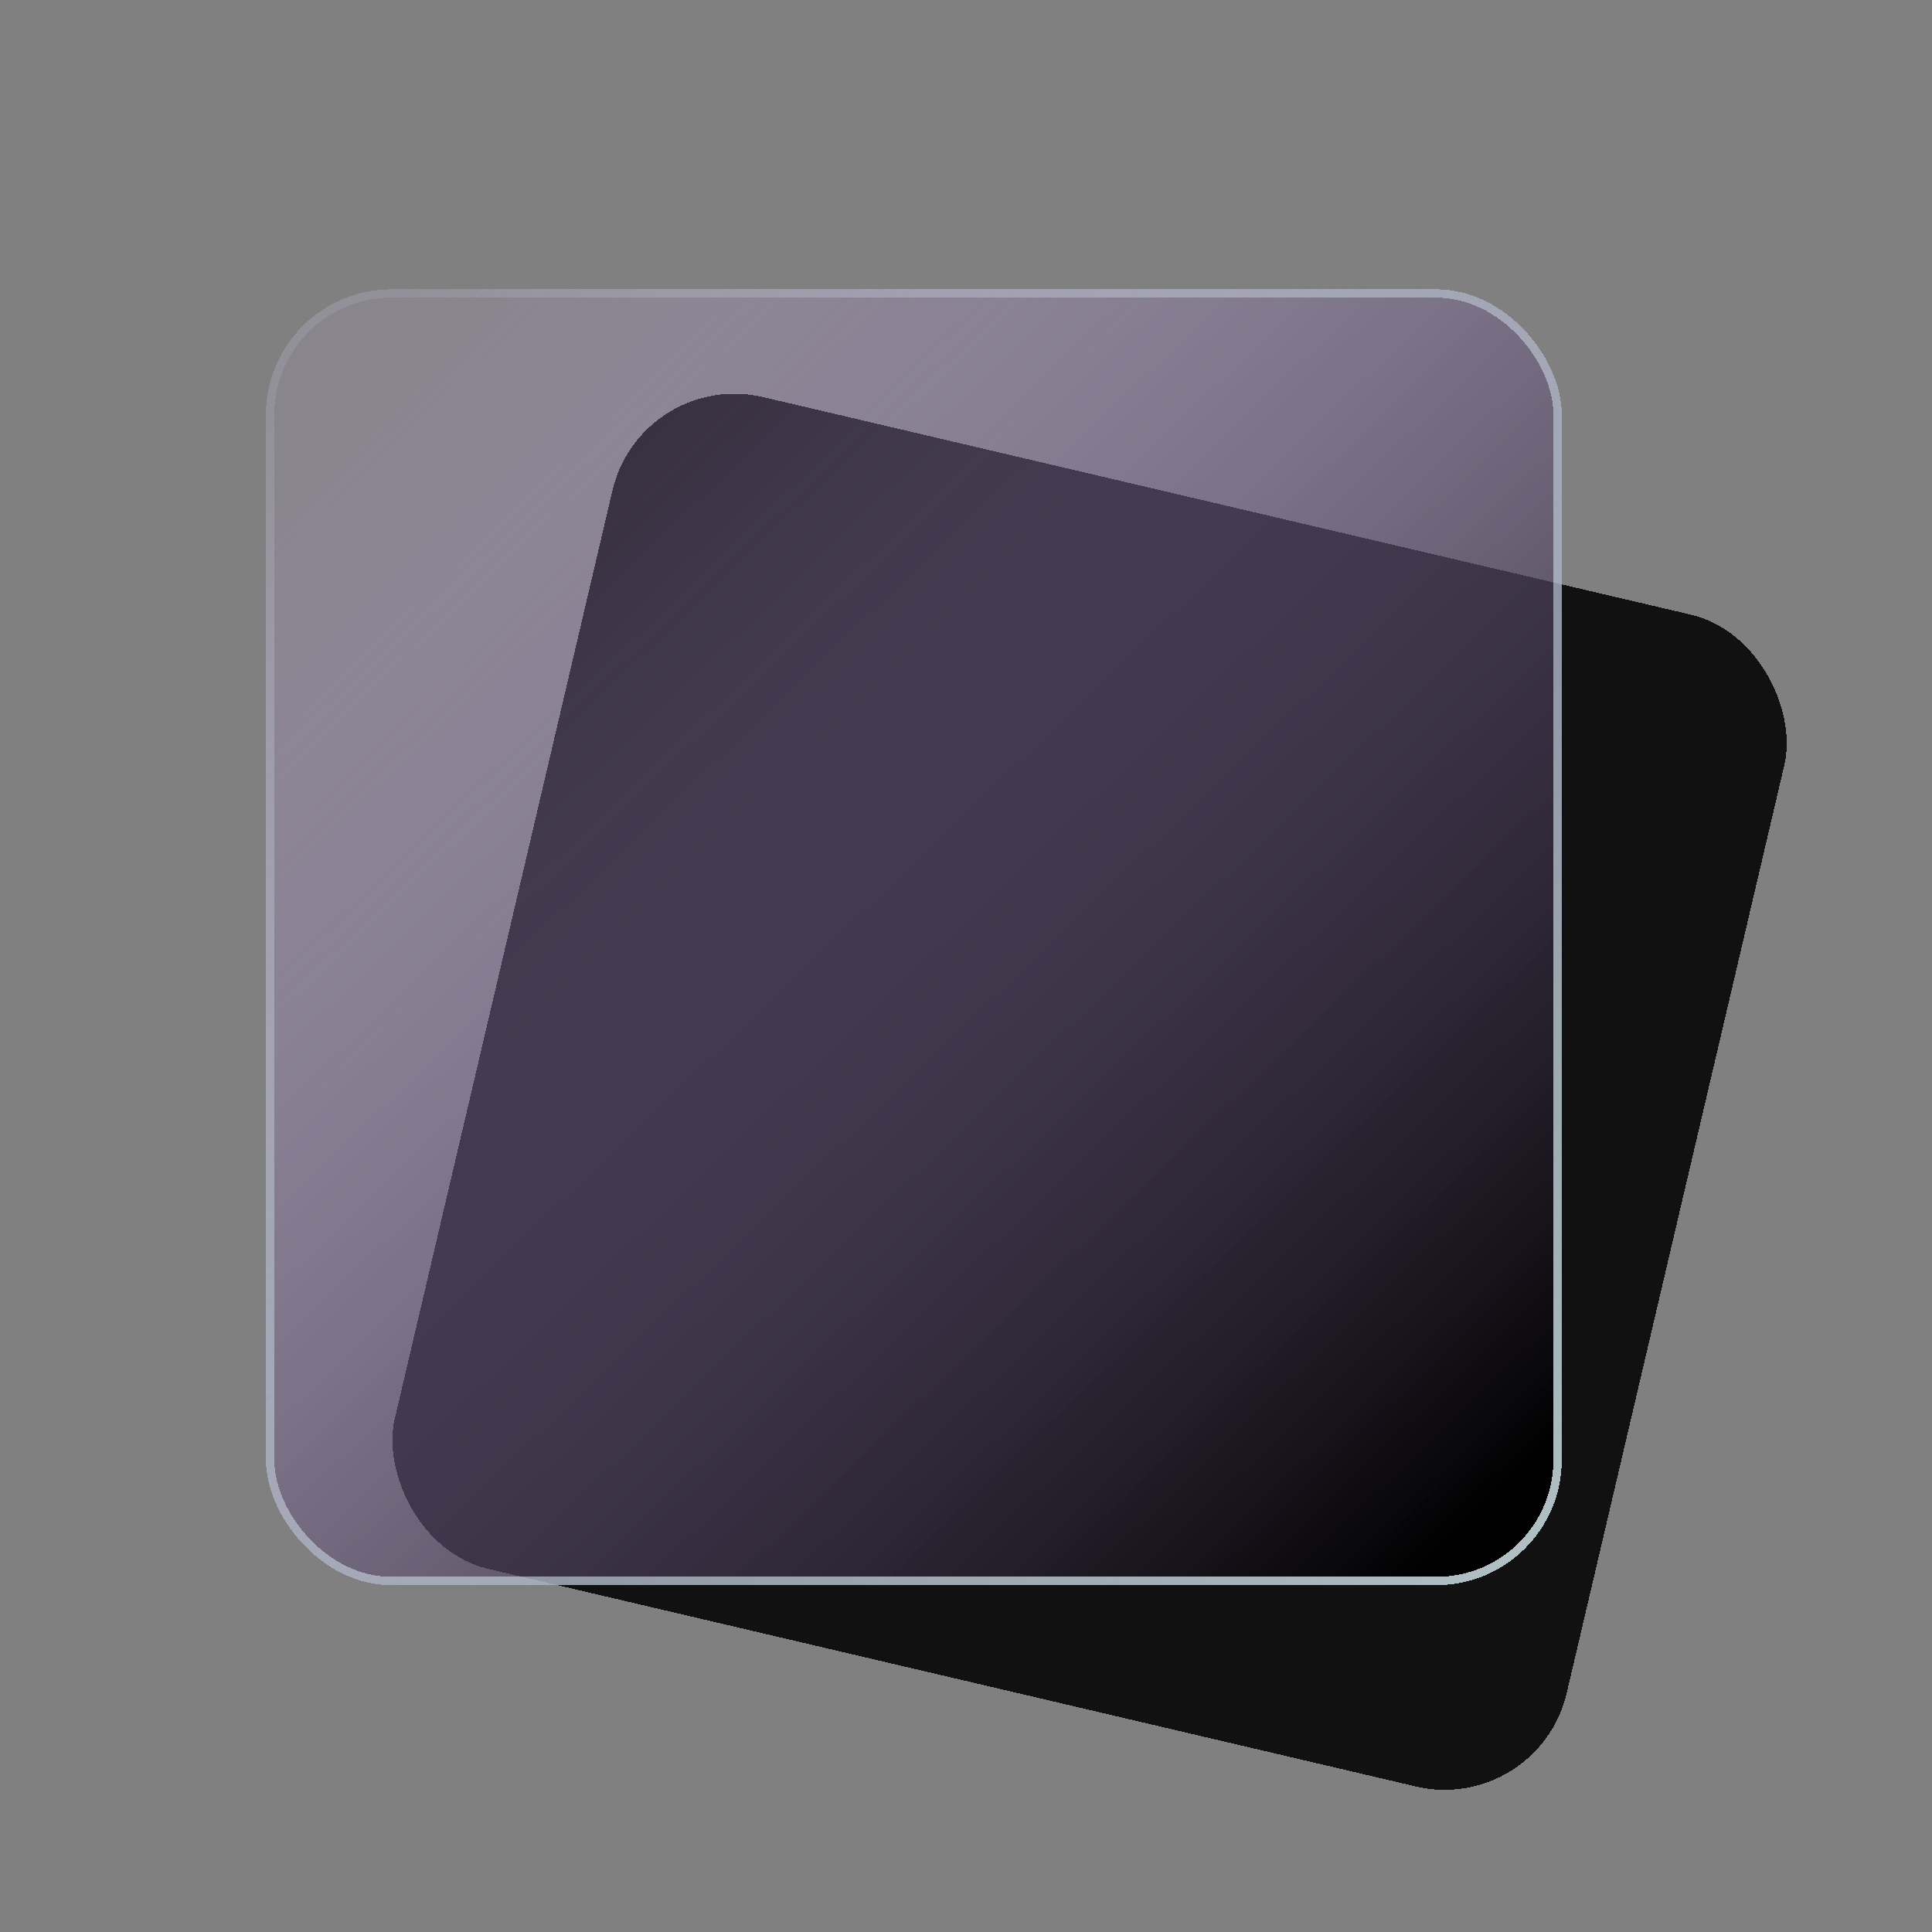 <?xml version="1.0" encoding="UTF-8" standalone="no"?>
<svg
   width="165"
   height="165"
   viewBox="0 0 165 165"
   fill="none"
   version="1.1"
   id="svg46"
   sodipodi:docname="folder-black.svg"
   inkscape:version="1.3.2 (091e20ef0f, 2023-11-25)"
   xmlns:inkscape="http://www.inkscape.org/namespaces/inkscape"
   xmlns:sodipodi="http://sodipodi.sourceforge.net/DTD/sodipodi-0.dtd"
   xmlns:xlink="http://www.w3.org/1999/xlink"
   xmlns="http://www.w3.org/2000/svg"
   xmlns:svg="http://www.w3.org/2000/svg">
  <rect x="0" y="0" width="165" height="165" fill="#808080" stroke="none"/>
  <sodipodi:namedview
     id="namedview46"
     pagecolor="#ffffff"
     bordercolor="#000000"
     borderopacity="0.25"
     inkscape:showpageshadow="2"
     inkscape:pageopacity="0.0"
     inkscape:pagecheckerboard="0"
     inkscape:deskcolor="#d1d1d1"
     inkscape:zoom="1.9870466"
     inkscape:cx="85.050849"
     inkscape:cy="99.142114"
     inkscape:window-width="1920"
     inkscape:window-height="996"
     inkscape:window-x="0"
     inkscape:window-y="0"
     inkscape:window-maximized="1"
     inkscape:current-layer="svg46" />
  <g
     id="g1"
     transform="matrix(0.695,0.163,-0.163,0.695,40.909,-3.309)"
     style="fill:#000000;fill-opacity:1">
    <rect
       x="30"
       y="43"
       width="144"
       height="144"
       rx="15"
       shape-rendering="crispEdges"
       id="rect1"
       style="fill:url(#linearGradient4);fill-opacity:0.87" />
  </g>
  <g
     id="g5"
     transform="matrix(0.714,0,0,0.714,19.857,11.143)">
    <rect
       x="4"
       y="19"
       width="155"
       height="155"
       rx="15"
       shape-rendering="crispEdges"
       id="rect4"
       style="fill:url(#linearGradient2);fill-opacity:1" />
    <rect
       x="4.5"
       y="19.5"
       width="154"
       height="154"
       rx="14.5"
       stroke="url(#paint4_linear_77:23)"
       shape-rendering="crispEdges"
       id="rect5"
       style="stroke:url(#paint4_linear_77:23)" />
  </g>
  <defs
     id="defs46">
    <linearGradient
       id="linearGradient3"
       inkscape:collect="always">
      <stop
         style="stop-color:#000000;stop-opacity:1;"
         offset="0"
         id="stop3" />
      <stop
         style="stop-color:#000000;stop-opacity:1"
         offset="1"
         id="stop4" />
    </linearGradient>
    <linearGradient
       id="linearGradient1"
       inkscape:collect="always">
      <stop
         style="stop-color:#d4b2ff;stop-opacity:0.102;"
         offset="0"
         id="stop1" />
      <stop
         style="stop-color:#000000;stop-opacity:1"
         offset="1"
         id="stop2" />
    </linearGradient>
    <filter
       id="filter0_df_77:23"
       x="26"
       y="41"
       width="152"
       height="152"
       filterUnits="userSpaceOnUse"
       color-interpolation-filters="sRGB">
      <feFlood
         flood-opacity="0"
         result="BackgroundImageFix"
         id="feFlood12" />
      <feColorMatrix
         in="SourceAlpha"
         type="matrix"
         values="0 0 0 0 0 0 0 0 0 0 0 0 0 0 0 0 0 0 127 0"
         result="hardAlpha"
         id="feColorMatrix12" />
      <feOffset
         dy="2"
         id="feOffset12" />
      <feGaussianBlur
         stdDeviation="2"
         id="feGaussianBlur12" />
      <feComposite
         in2="hardAlpha"
         operator="out"
         id="feComposite12" />
      <feColorMatrix
         type="matrix"
         values="0 0 0 0 0.298 0 0 0 0 0.455 0 0 0 0 1 0 0 0 0.25 0"
         id="feColorMatrix13" />
      <feBlend
         mode="normal"
         in2="BackgroundImageFix"
         result="effect1_dropShadow_77:23"
         id="feBlend13" />
      <feBlend
         mode="normal"
         in="SourceGraphic"
         in2="effect1_dropShadow_77:23"
         result="shape"
         id="feBlend14" />
      <feGaussianBlur
         stdDeviation="0.5"
         result="effect2_foregroundBlur_77:23"
         id="feGaussianBlur14" />
    </filter>
    <filter
       id="filter1_bdi_77:23"
       x="-4"
       y="11"
       width="171"
       height="171"
       filterUnits="userSpaceOnUse"
       color-interpolation-filters="sRGB">
      <feFlood
         flood-opacity="0"
         result="BackgroundImageFix"
         id="feFlood14" />
      <feGaussianBlur
         in="BackgroundImage"
         stdDeviation="4"
         id="feGaussianBlur15" />
      <feComposite
         in2="SourceAlpha"
         operator="in"
         result="effect1_backgroundBlur_77:23"
         id="feComposite15" />
      <feColorMatrix
         in="SourceAlpha"
         type="matrix"
         values="0 0 0 0 0 0 0 0 0 0 0 0 0 0 0 0 0 0 127 0"
         result="hardAlpha"
         id="feColorMatrix15" />
      <feOffset
         dy="2"
         id="feOffset15" />
      <feGaussianBlur
         stdDeviation="2"
         id="feGaussianBlur16" />
      <feComposite
         in2="hardAlpha"
         operator="out"
         id="feComposite16" />
      <feColorMatrix
         type="matrix"
         values="0 0 0 0 0.298 0 0 0 0 0.455 0 0 0 0 1 0 0 0 0.25 0"
         id="feColorMatrix16" />
      <feBlend
         mode="normal"
         in2="effect1_backgroundBlur_77:23"
         result="effect2_dropShadow_77:23"
         id="feBlend16" />
      <feBlend
         mode="normal"
         in="SourceGraphic"
         in2="effect2_dropShadow_77:23"
         result="shape"
         id="feBlend17" />
      <feColorMatrix
         in="SourceAlpha"
         type="matrix"
         values="0 0 0 0 0 0 0 0 0 0 0 0 0 0 0 0 0 0 127 0"
         result="hardAlpha"
         id="feColorMatrix17" />
      <feOffset
         dy="4"
         id="feOffset17" />
      <feGaussianBlur
         stdDeviation="5"
         id="feGaussianBlur17" />
      <feComposite
         in2="hardAlpha"
         operator="arithmetic"
         k2="-1"
         k3="1"
         id="feComposite17"
         k1="0"
         k4="0" />
      <feColorMatrix
         type="matrix"
         values="0 0 0 0 0.298 0 0 0 0 0.455 0 0 0 0 1 0 0 0 0.25 0"
         id="feColorMatrix18" />
      <feBlend
         mode="normal"
         in2="shape"
         result="effect3_innerShadow_77:23"
         id="feBlend18" />
    </filter>
    <filter
       id="filter2_d_77:23"
       x="27"
       y="80"
       width="30"
       height="30"
       filterUnits="userSpaceOnUse"
       color-interpolation-filters="sRGB">
      <feFlood
         flood-opacity="0"
         result="BackgroundImageFix"
         id="feFlood18" />
      <feColorMatrix
         in="SourceAlpha"
         type="matrix"
         values="0 0 0 0 0 0 0 0 0 0 0 0 0 0 0 0 0 0 127 0"
         result="hardAlpha"
         id="feColorMatrix19" />
      <feOffset
         dy="2"
         id="feOffset19" />
      <feGaussianBlur
         stdDeviation="2"
         id="feGaussianBlur19" />
      <feComposite
         in2="hardAlpha"
         operator="out"
         id="feComposite19" />
      <feColorMatrix
         type="matrix"
         values="0 0 0 0 0.298 0 0 0 0 0.455 0 0 0 0 1 0 0 0 0.25 0"
         id="feColorMatrix20" />
      <feBlend
         mode="normal"
         in2="BackgroundImageFix"
         result="effect1_dropShadow_77:23"
         id="feBlend20" />
      <feBlend
         mode="normal"
         in="SourceGraphic"
         in2="effect1_dropShadow_77:23"
         result="shape"
         id="feBlend21" />
    </filter>
    <filter
       id="filter3_d_77:23"
       x="27"
       y="119"
       width="30"
       height="31"
       filterUnits="userSpaceOnUse"
       color-interpolation-filters="sRGB">
      <feFlood
         flood-opacity="0"
         result="BackgroundImageFix"
         id="feFlood21" />
      <feColorMatrix
         in="SourceAlpha"
         type="matrix"
         values="0 0 0 0 0 0 0 0 0 0 0 0 0 0 0 0 0 0 127 0"
         result="hardAlpha"
         id="feColorMatrix21" />
      <feOffset
         dy="2"
         id="feOffset21" />
      <feGaussianBlur
         stdDeviation="2"
         id="feGaussianBlur21" />
      <feComposite
         in2="hardAlpha"
         operator="out"
         id="feComposite21" />
      <feColorMatrix
         type="matrix"
         values="0 0 0 0 0.298 0 0 0 0 0.455 0 0 0 0 1 0 0 0 0.25 0"
         id="feColorMatrix22" />
      <feBlend
         mode="normal"
         in2="BackgroundImageFix"
         result="effect1_dropShadow_77:23"
         id="feBlend22" />
      <feBlend
         mode="normal"
         in="SourceGraphic"
         in2="effect1_dropShadow_77:23"
         result="shape"
         id="feBlend23" />
    </filter>
    <filter
       id="filter4_d_77:23"
       x="67"
       y="80"
       width="30"
       height="30"
       filterUnits="userSpaceOnUse"
       color-interpolation-filters="sRGB">
      <feFlood
         flood-opacity="0"
         result="BackgroundImageFix"
         id="feFlood23" />
      <feColorMatrix
         in="SourceAlpha"
         type="matrix"
         values="0 0 0 0 0 0 0 0 0 0 0 0 0 0 0 0 0 0 127 0"
         result="hardAlpha"
         id="feColorMatrix23" />
      <feOffset
         dy="2"
         id="feOffset23" />
      <feGaussianBlur
         stdDeviation="2"
         id="feGaussianBlur23" />
      <feComposite
         in2="hardAlpha"
         operator="out"
         id="feComposite23" />
      <feColorMatrix
         type="matrix"
         values="0 0 0 0 0.298 0 0 0 0 0.455 0 0 0 0 1 0 0 0 0.25 0"
         id="feColorMatrix24" />
      <feBlend
         mode="normal"
         in2="BackgroundImageFix"
         result="effect1_dropShadow_77:23"
         id="feBlend24" />
      <feBlend
         mode="normal"
         in="SourceGraphic"
         in2="effect1_dropShadow_77:23"
         result="shape"
         id="feBlend25" />
    </filter>
    <filter
       id="filter5_d_77:23"
       x="67"
       y="119"
       width="30"
       height="31"
       filterUnits="userSpaceOnUse"
       color-interpolation-filters="sRGB">
      <feFlood
         flood-opacity="0"
         result="BackgroundImageFix"
         id="feFlood25" />
      <feColorMatrix
         in="SourceAlpha"
         type="matrix"
         values="0 0 0 0 0 0 0 0 0 0 0 0 0 0 0 0 0 0 127 0"
         result="hardAlpha"
         id="feColorMatrix25" />
      <feOffset
         dy="2"
         id="feOffset25" />
      <feGaussianBlur
         stdDeviation="2"
         id="feGaussianBlur25" />
      <feComposite
         in2="hardAlpha"
         operator="out"
         id="feComposite25" />
      <feColorMatrix
         type="matrix"
         values="0 0 0 0 0.298 0 0 0 0 0.455 0 0 0 0 1 0 0 0 0.25 0"
         id="feColorMatrix26" />
      <feBlend
         mode="normal"
         in2="BackgroundImageFix"
         result="effect1_dropShadow_77:23"
         id="feBlend26" />
      <feBlend
         mode="normal"
         in="SourceGraphic"
         in2="effect1_dropShadow_77:23"
         result="shape"
         id="feBlend27" />
    </filter>
    <filter
       id="filter6_d_77:23"
       x="107"
       y="80"
       width="30"
       height="30"
       filterUnits="userSpaceOnUse"
       color-interpolation-filters="sRGB">
      <feFlood
         flood-opacity="0"
         result="BackgroundImageFix"
         id="feFlood27" />
      <feColorMatrix
         in="SourceAlpha"
         type="matrix"
         values="0 0 0 0 0 0 0 0 0 0 0 0 0 0 0 0 0 0 127 0"
         result="hardAlpha"
         id="feColorMatrix27" />
      <feOffset
         dy="2"
         id="feOffset27" />
      <feGaussianBlur
         stdDeviation="2"
         id="feGaussianBlur27" />
      <feComposite
         in2="hardAlpha"
         operator="out"
         id="feComposite27" />
      <feColorMatrix
         type="matrix"
         values="0 0 0 0 0.298 0 0 0 0 0.455 0 0 0 0 1 0 0 0 0.25 0"
         id="feColorMatrix28" />
      <feBlend
         mode="normal"
         in2="BackgroundImageFix"
         result="effect1_dropShadow_77:23"
         id="feBlend28" />
      <feBlend
         mode="normal"
         in="SourceGraphic"
         in2="effect1_dropShadow_77:23"
         result="shape"
         id="feBlend29" />
    </filter>
    <filter
       id="filter7_d_77:23"
       x="107"
       y="119"
       width="30"
       height="31"
       filterUnits="userSpaceOnUse"
       color-interpolation-filters="sRGB">
      <feFlood
         flood-opacity="0"
         result="BackgroundImageFix"
         id="feFlood29" />
      <feColorMatrix
         in="SourceAlpha"
         type="matrix"
         values="0 0 0 0 0 0 0 0 0 0 0 0 0 0 0 0 0 0 127 0"
         result="hardAlpha"
         id="feColorMatrix29" />
      <feOffset
         dy="2"
         id="feOffset29" />
      <feGaussianBlur
         stdDeviation="2"
         id="feGaussianBlur29" />
      <feComposite
         in2="hardAlpha"
         operator="out"
         id="feComposite29" />
      <feColorMatrix
         type="matrix"
         values="0 0 0 0 0.298 0 0 0 0 0.455 0 0 0 0 1 0 0 0 0.25 0"
         id="feColorMatrix30" />
      <feBlend
         mode="normal"
         in2="BackgroundImageFix"
         result="effect1_dropShadow_77:23"
         id="feBlend30" />
      <feBlend
         mode="normal"
         in="SourceGraphic"
         in2="effect1_dropShadow_77:23"
         result="shape"
         id="feBlend31" />
    </filter>
    <filter
       id="filter8_d_77:23"
       x="0"
       y="47"
       width="163"
       height="12"
       filterUnits="userSpaceOnUse"
       color-interpolation-filters="sRGB">
      <feFlood
         flood-opacity="0"
         result="BackgroundImageFix"
         id="feFlood31" />
      <feColorMatrix
         in="SourceAlpha"
         type="matrix"
         values="0 0 0 0 0 0 0 0 0 0 0 0 0 0 0 0 0 0 127 0"
         result="hardAlpha"
         id="feColorMatrix31" />
      <feOffset
         dy="2"
         id="feOffset31" />
      <feGaussianBlur
         stdDeviation="2"
         id="feGaussianBlur31" />
      <feComposite
         in2="hardAlpha"
         operator="out"
         id="feComposite31" />
      <feColorMatrix
         type="matrix"
         values="0 0 0 0 0.298 0 0 0 0 0.455 0 0 0 0 1 0 0 0 0.25 0"
         id="feColorMatrix32" />
      <feBlend
         mode="normal"
         in2="BackgroundImageFix"
         result="effect1_dropShadow_77:23"
         id="feBlend32" />
      <feBlend
         mode="normal"
         in="SourceGraphic"
         in2="effect1_dropShadow_77:23"
         result="shape"
         id="feBlend33" />
    </filter>
    <linearGradient
       id="paint0_linear_77:23"
       x1="43.299"
       y1="54.006"
       x2="166.781"
       y2="168.378"
       gradientUnits="userSpaceOnUse"
       xlink:href="#paint2_linear_77:23">
      <stop
         stop-color="#D4B2FF"
         stop-opacity="0.1"
         id="stop33" />
      <stop
         offset="1"
         stop-color="#70A9FF"
         stop-opacity="0.8"
         id="stop34"
         style="stop-color:#ff00ff;stop-opacity:1" />
    </linearGradient>
    <linearGradient
       id="paint1_linear_77:23"
       x1="43.895"
       y1="0"
       x2="43.895"
       y2="32.889"
       gradientUnits="userSpaceOnUse"
       gradientTransform="translate(59.385,-78.005)">
      <stop
         stop-color="#FFE092"
         id="stop35" />
      <stop
         offset="0.458"
         stop-color="#FF9820"
         id="stop36" />
      <stop
         offset="1"
         stop-color="#FF3D00"
         id="stop37" />
    </linearGradient>
    <linearGradient
       id="paint2_linear_77:23"
       x1="119.07"
       y1="0"
       x2="119.07"
       y2="32.889"
       gradientUnits="userSpaceOnUse"
       gradientTransform="translate(59.385,-78.005)">
      <stop
         stop-color="#FFE092"
         id="stop38" />
      <stop
         offset="0.458"
         stop-color="#FF9820"
         id="stop39" />
      <stop
         offset="1"
         stop-color="#FF3D00"
         id="stop40" />
    </linearGradient>
    <linearGradient
       id="paint3_linear_77:23"
       x1="16.212"
       y1="32.621"
       x2="150.545"
       y2="168.833"
       gradientUnits="userSpaceOnUse">
      <stop
         stop-color="#E4F9FF"
         stop-opacity="0.1"
         id="stop41" />
      <stop
         offset="1"
         stop-color="#E4F9FF"
         stop-opacity="0.8"
         id="stop42" />
    </linearGradient>
    <linearGradient
       id="paint4_linear_77:23"
       x1="15.273"
       y1="23.227"
       x2="159"
       y2="178.227"
       gradientUnits="userSpaceOnUse">
      <stop
         stop-color="#E4F9FF"
         stop-opacity="0.1"
         id="stop43" />
      <stop
         offset="1"
         stop-color="#E4F9FF"
         stop-opacity="0.8"
         id="stop44" />
    </linearGradient>
    <linearGradient
       id="paint5_linear_77:23"
       x1="22.882"
       y1="51"
       x2="145.276"
       y2="51"
       gradientUnits="userSpaceOnUse"
       gradientTransform="translate(-192.346,-103.571)">
      <stop
         stop-color="#70A9FF"
         id="stop45" />
      <stop
         offset="1"
         stop-color="#4C74FF"
         id="stop46" />
    </linearGradient>
    <linearGradient
       inkscape:collect="always"
       xlink:href="#linearGradient1"
       id="linearGradient2"
       x1="18.044"
       y1="25.668"
       x2="151.062"
       y2="164.279"
       gradientUnits="userSpaceOnUse" />
    <linearGradient
       inkscape:collect="always"
       xlink:href="#linearGradient3"
       id="linearGradient4"
       x1="36.67"
       y1="66.388"
       x2="199.279"
       y2="176.369"
       gradientUnits="userSpaceOnUse" />
  </defs>
</svg>
